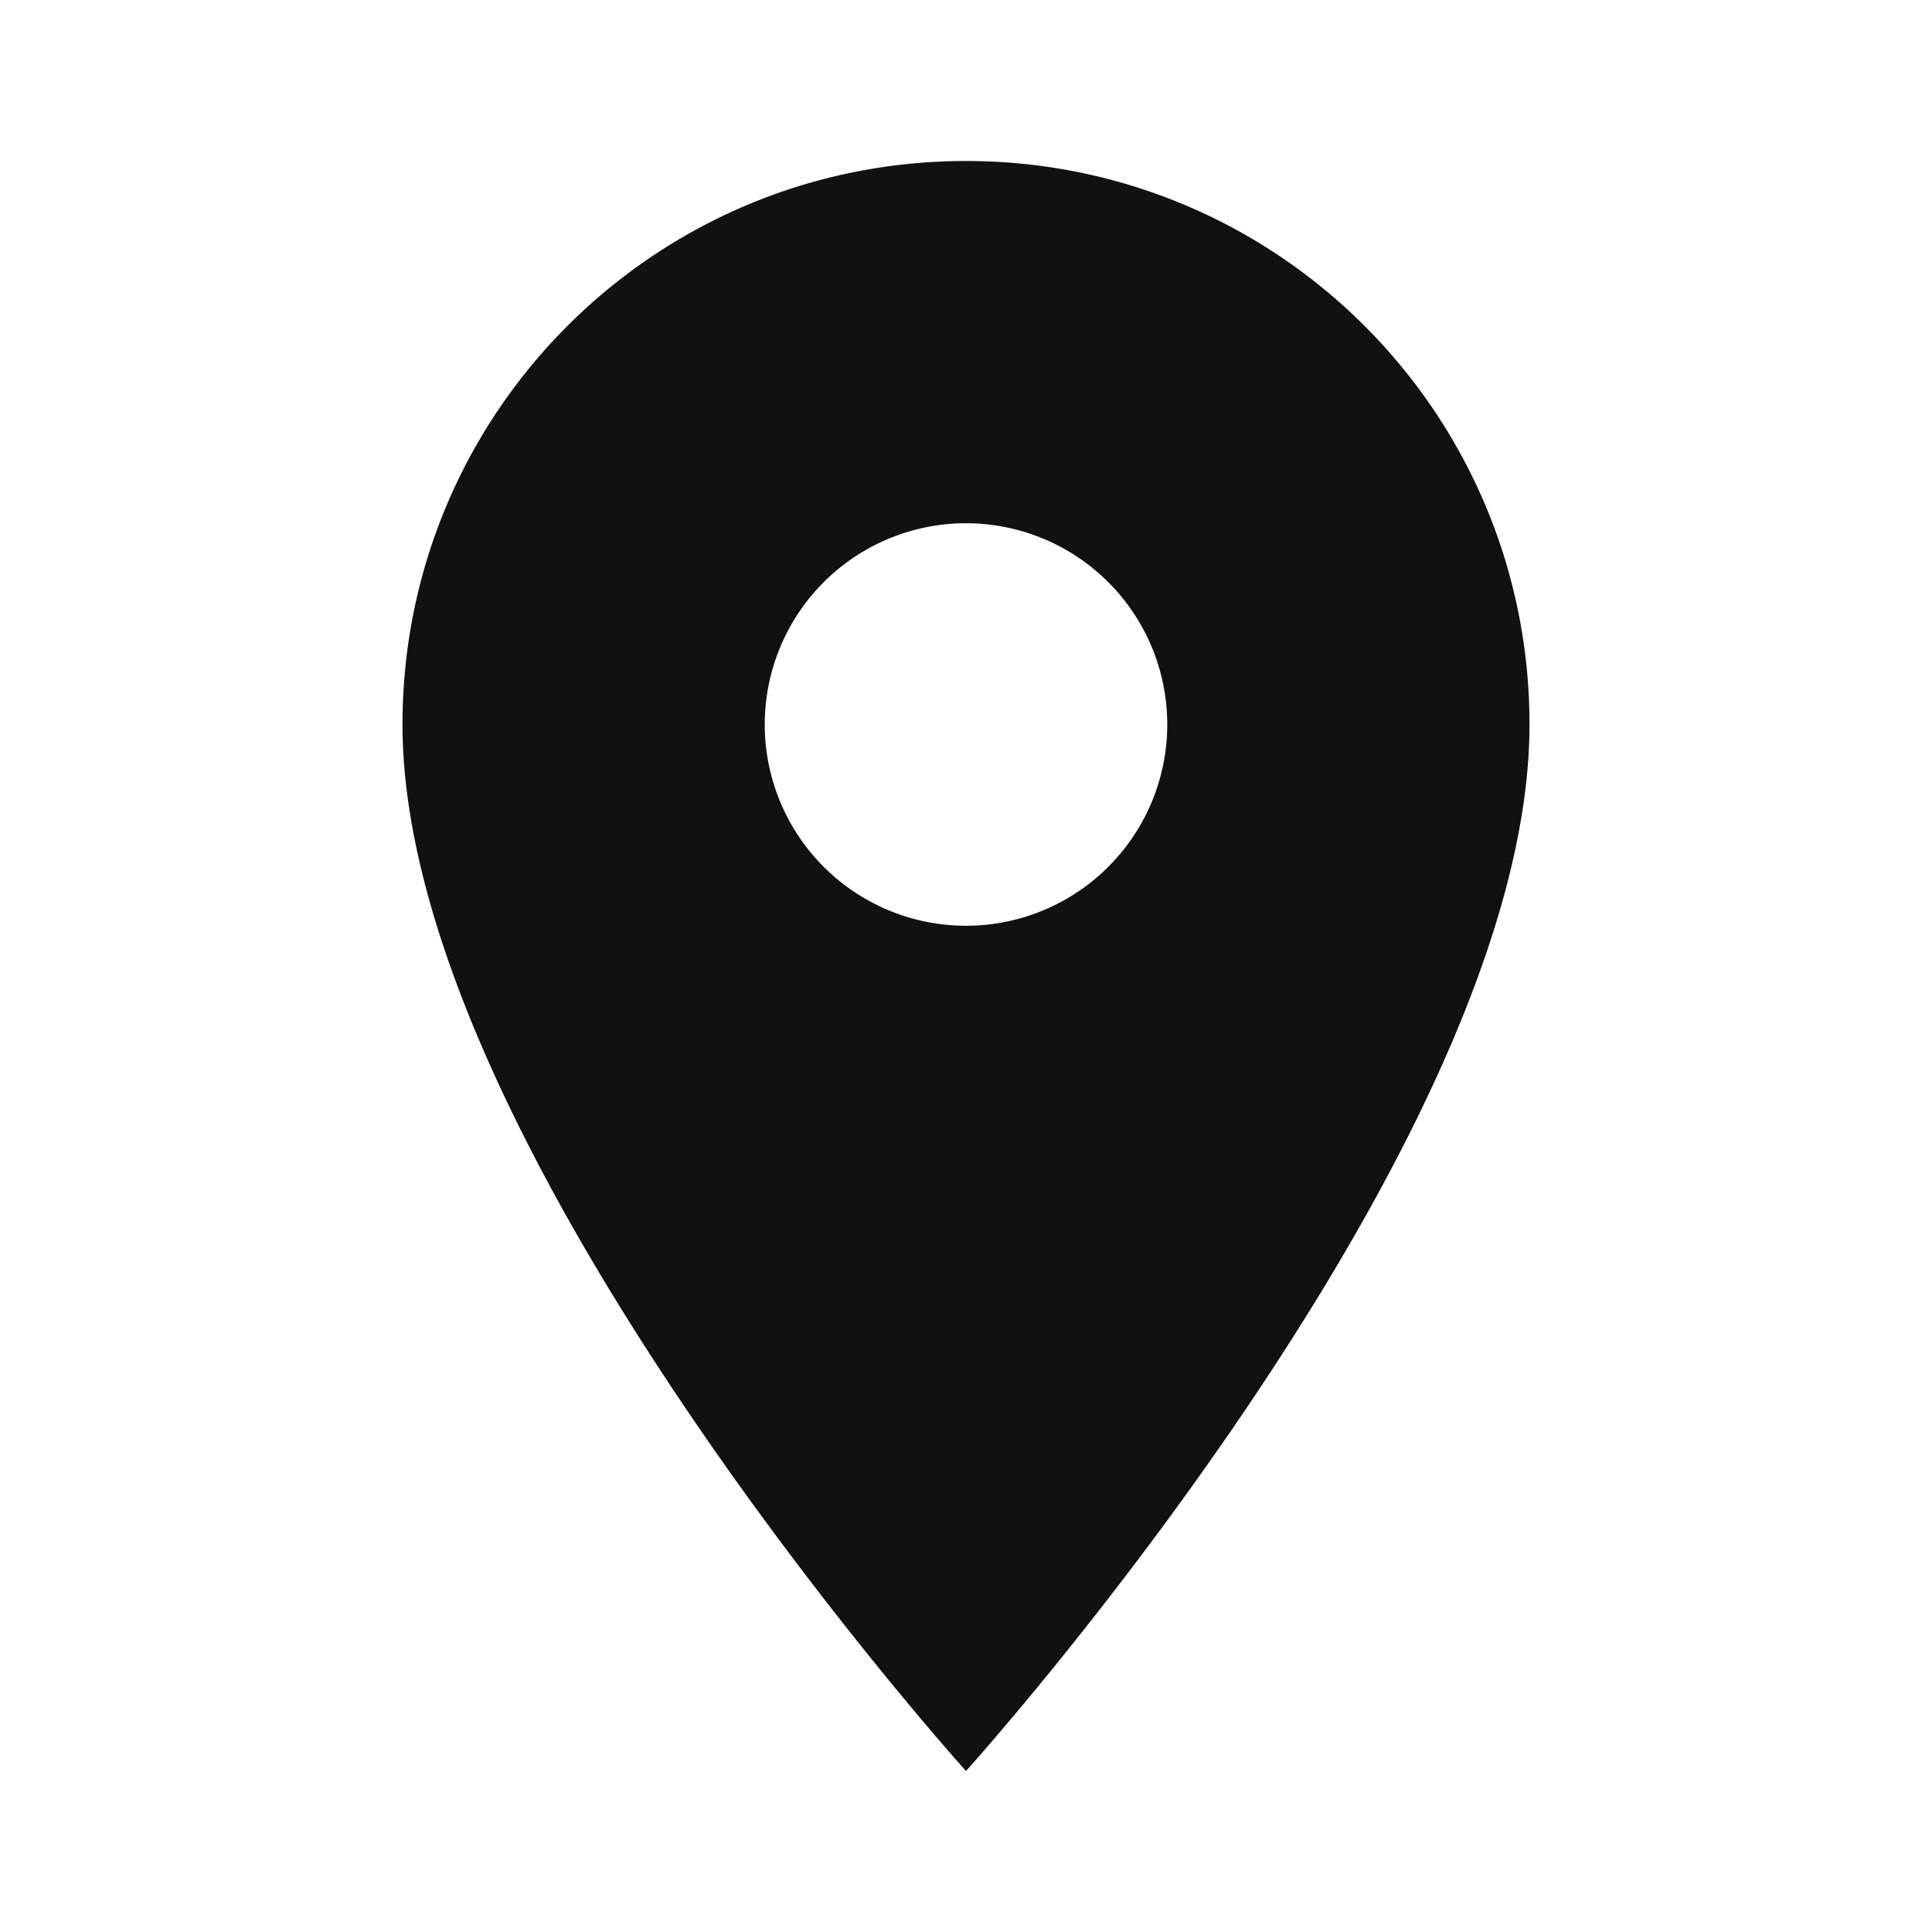 <svg xmlns="http://www.w3.org/2000/svg" viewBox="0 0 24 24" width="24" height="24" style="fill: rgba(17, 17, 16, 1);"><path d="M12 2C8.13 2 5 5.13 5 9c0 5.25 7 13 7 13s7-7.75 7-13c0-3.87-3.13-7-7-7zm0 9.5a2.5 2.5 0 0 1 0-5 2.5 2.5 0 0 1 0 5z"/></svg>